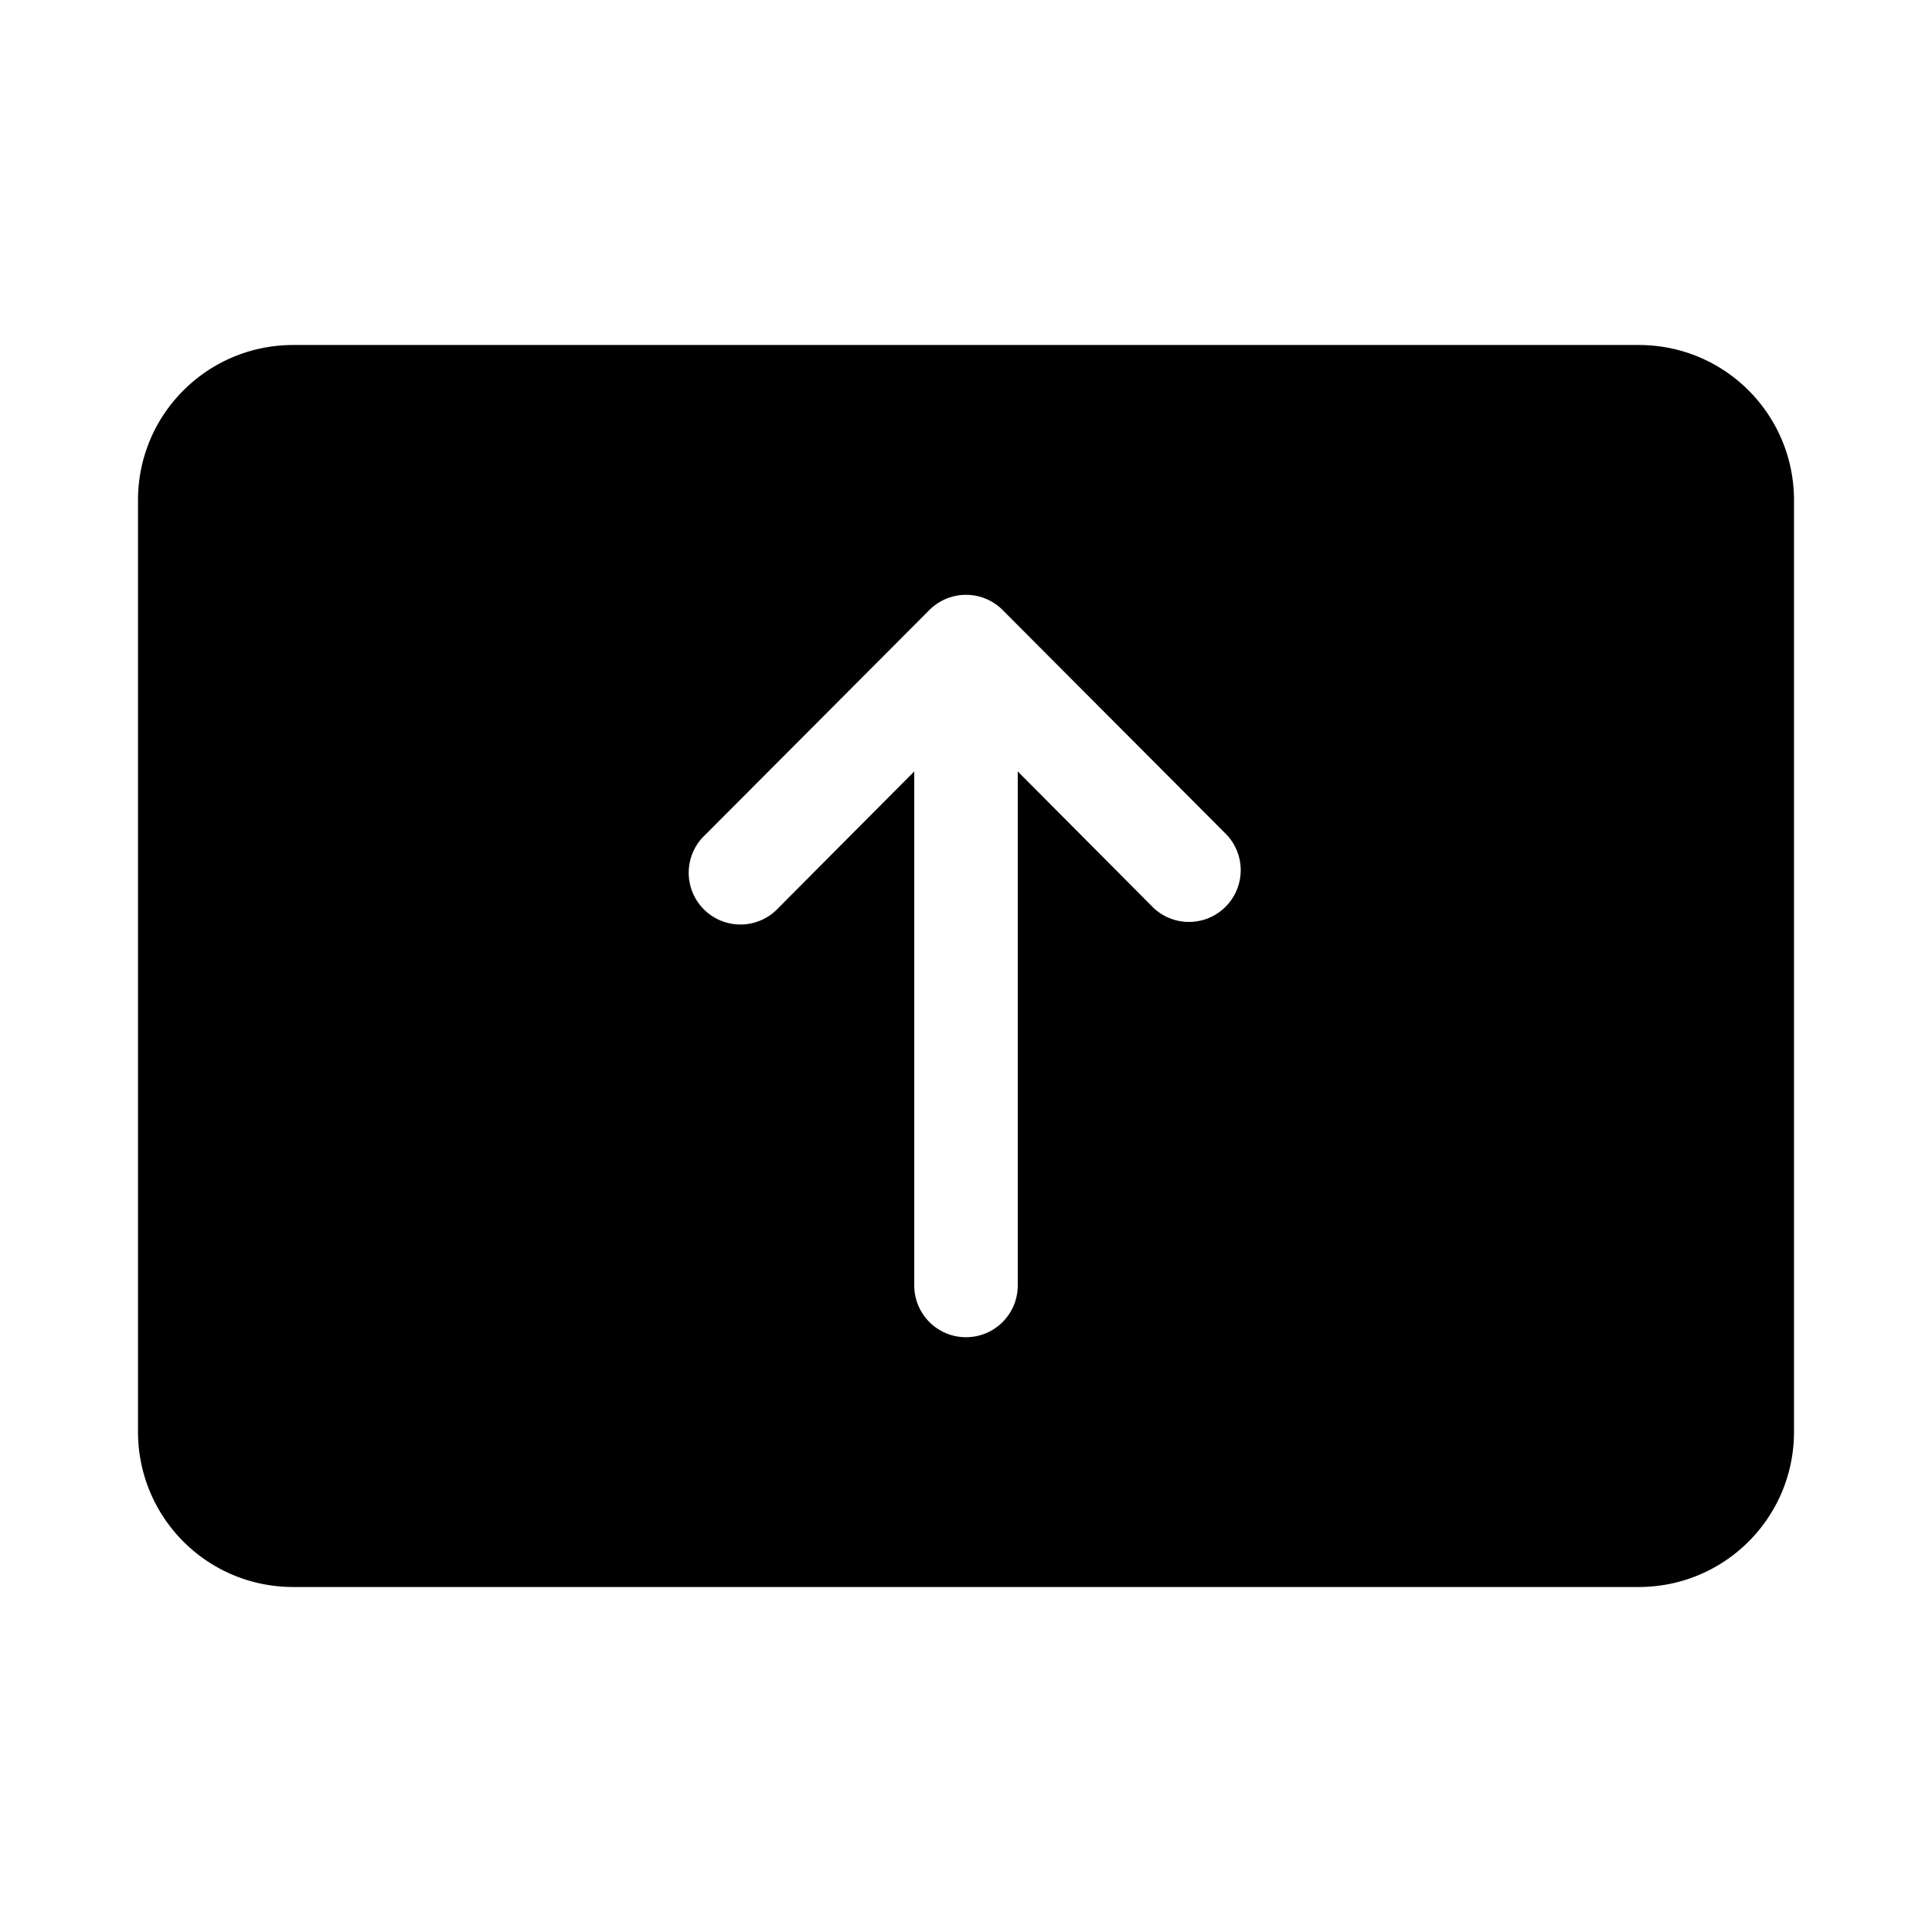 <svg width="28" height="28" viewBox="0 0 28 28" xmlns="http://www.w3.org/2000/svg"><path d="M4.25 5C3.01 5 2 6 2 7.25v13.5C2 21.99 3 23 4.25 23h19.5c1.24 0 2.25-1 2.25-2.25V7.25C26 6.01 25 5 23.75 5H4.25zm10.28 3.84l3.25 3.26a.75.75 0 01-1.06 1.06l-1.97-1.98v7.45a.75.75 0 01-1.5 0v-7.45l-1.97 1.98a.75.75 0 11-1.06-1.06l3.25-3.26a.75.75 0 011.06 0z"/></svg>
